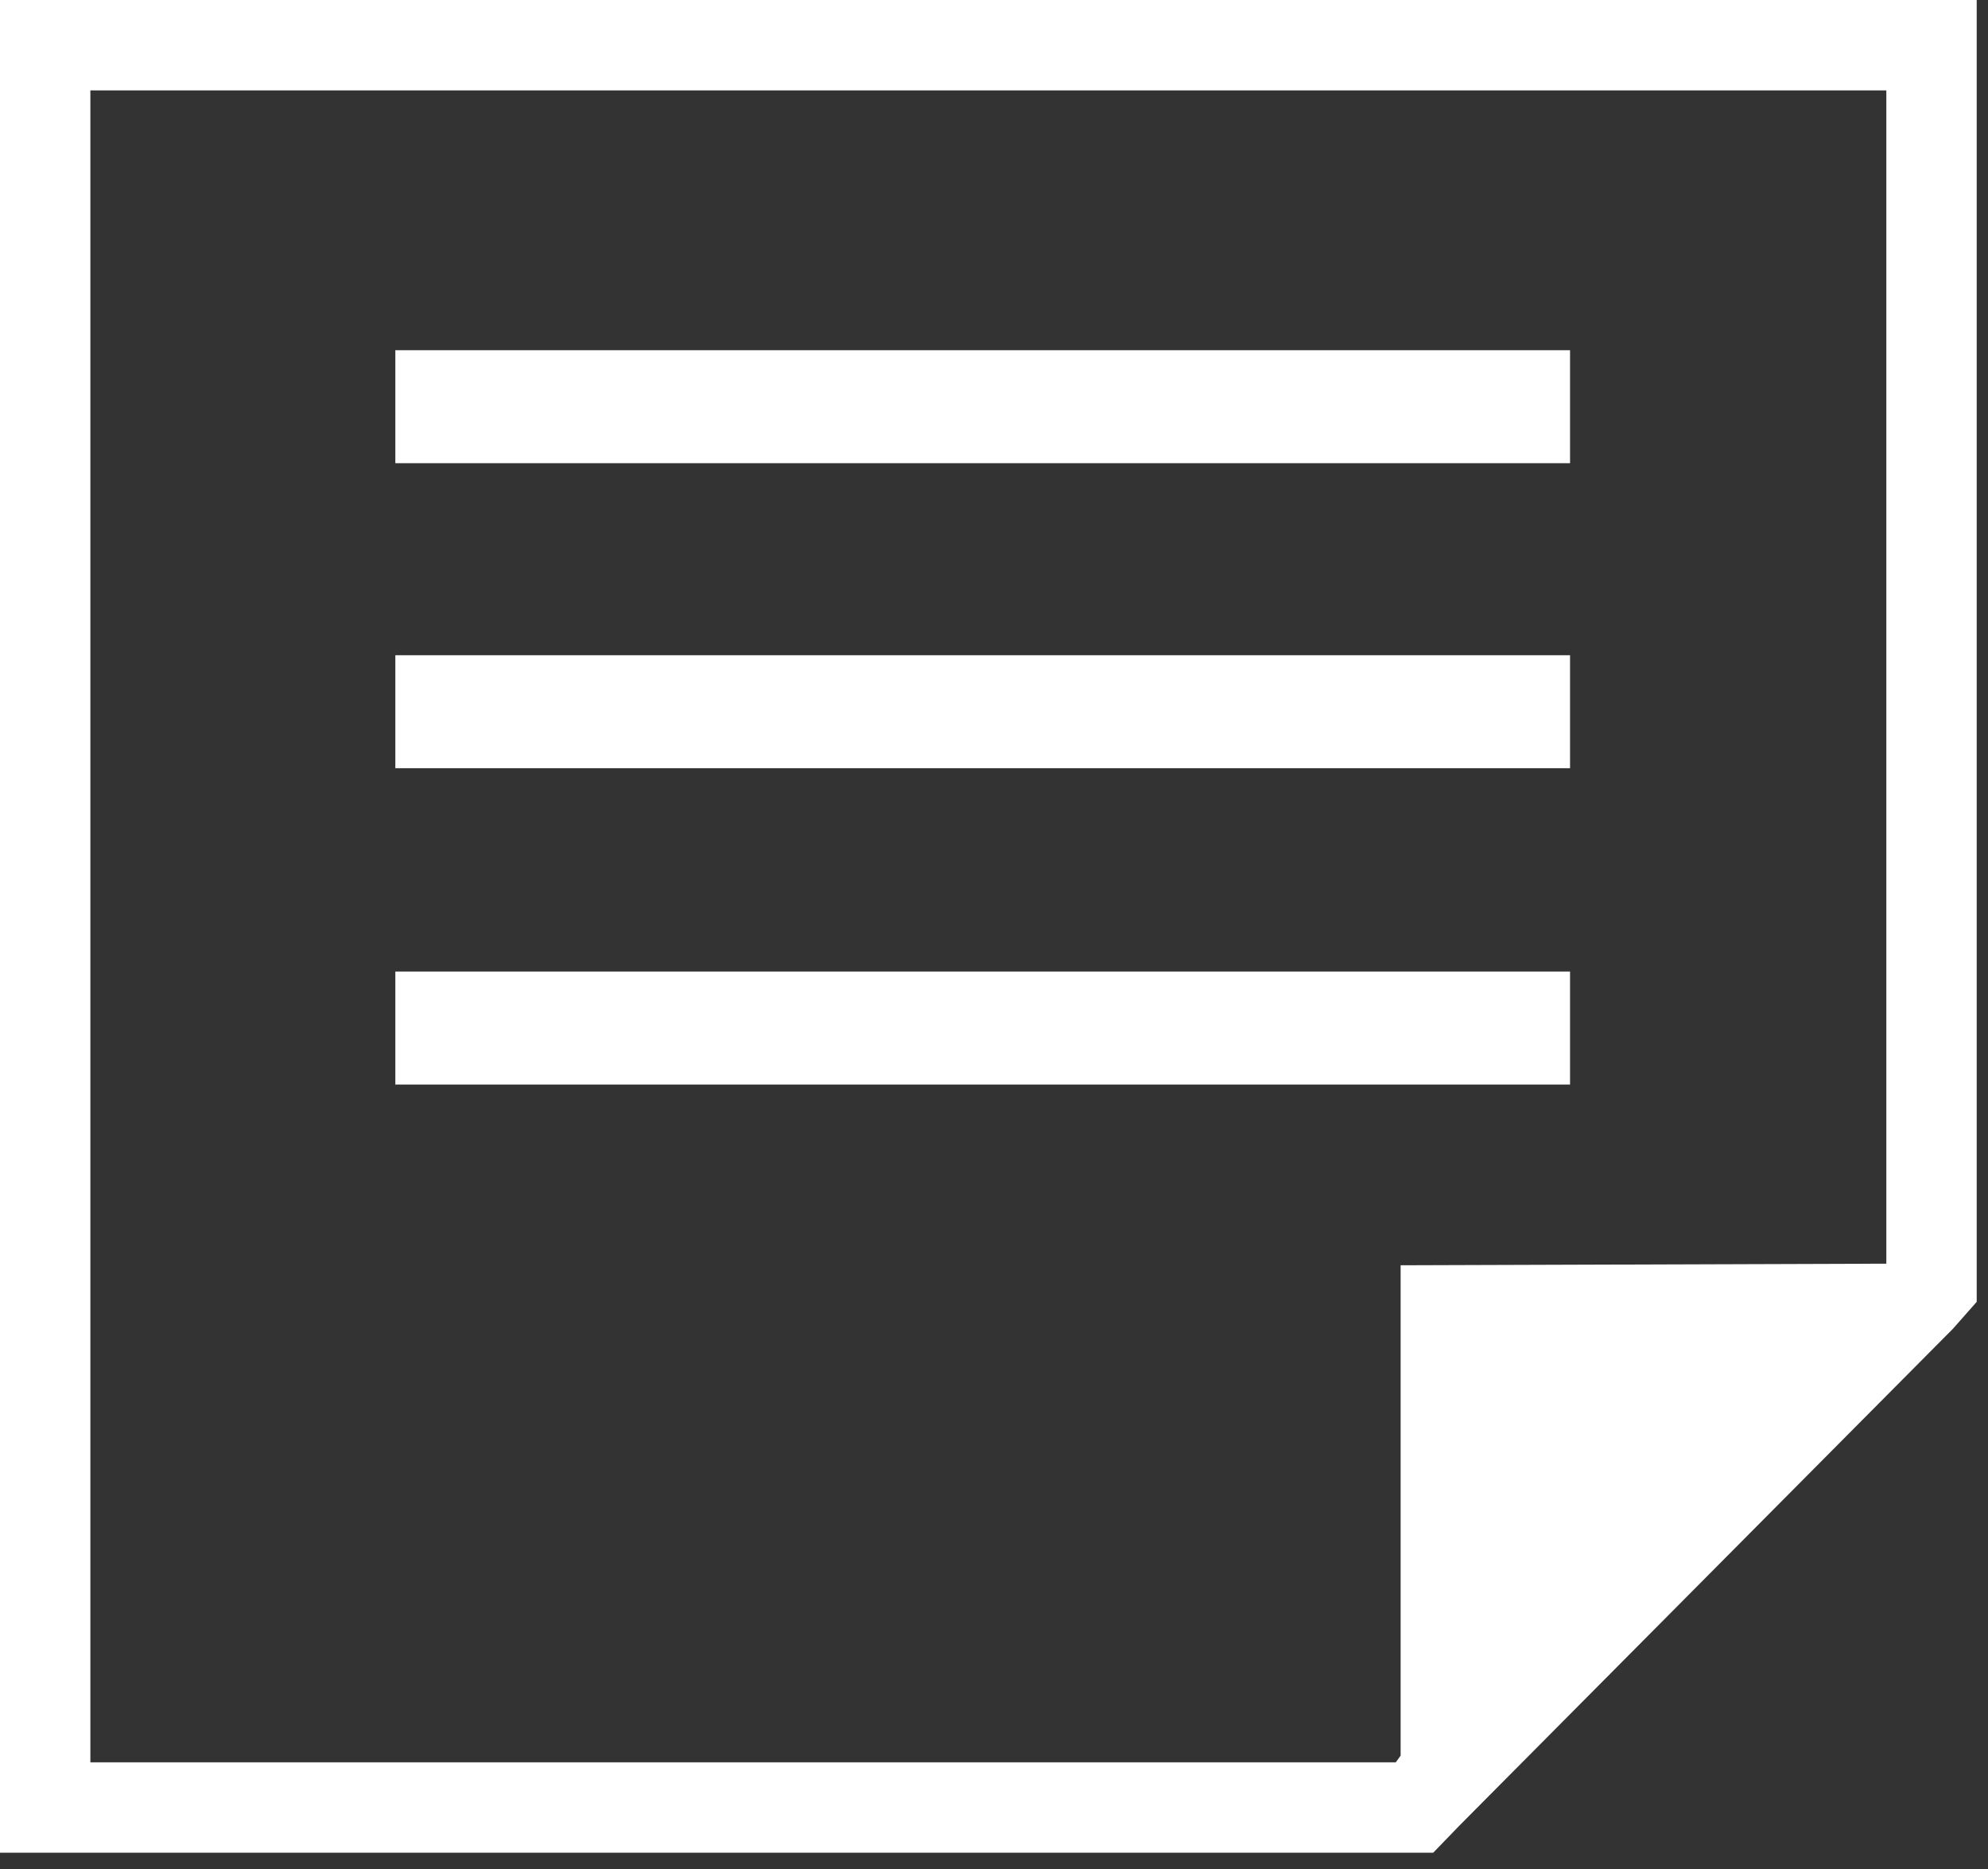 <?xml version="1.0" encoding="UTF-8" standalone="no"?>
<svg width="50px" height="47px" viewBox="0 0 50 47" version="1.1" xmlns="http://www.w3.org/2000/svg" xmlns:xlink="http://www.w3.org/1999/xlink">
    <rect x="0" y="0" width="50" height="47" fill="#333333" stroke="none"/>
    <!-- Generator: sketchtool 3.6.1 (26313) - http://www.bohemiancoding.com/sketch -->
    <title>icon_requirement_pressed copy</title>
    <desc>Created with sketchtool.</desc>
    <defs></defs>
    <g id="educator" stroke="none" stroke-width="1" fill="none" fill-rule="evenodd">
        <g id="01_landing_page" transform="translate(-625, -1436)" fill="#FFFFFF">
            <g id="Group-20" transform="translate(514, 1436)">
                <g id="icon_requirement_pressed-copy" transform="translate(111, 0)">
                    <g id="Group">
                        <g>
                            <path d="M47.58,0 L2.307,0 L0,0 L0,2.154 L0,44.271 L0,46.591 L2.307,46.591 L35.105,46.591 L36.046,46.591 L36.712,45.902 L49.119,33.414 L49.716,32.737 L49.716,31.795 L49.716,2.154 L49.716,0 L47.58,0 L47.58,0 Z M2.273,44.318 L2.273,2.273 L47.443,2.273 L47.443,31.778 L35.227,31.818 L35.227,44.149 L35.105,44.318 L2.273,44.318 L2.273,44.318 Z" id="Shape"></path>
                            <rect id="Rectangle-path" x="9.943" y="8.807" width="29.545" height="2.841"></rect>
                            <rect id="Rectangle-path" x="9.943" y="16.477" width="29.545" height="2.841"></rect>
                            <rect id="Rectangle-path" x="9.943" y="24.432" width="29.545" height="2.841"></rect>
                        </g>
                    </g>
                </g>
            </g>
        </g>
    </g>
</svg>